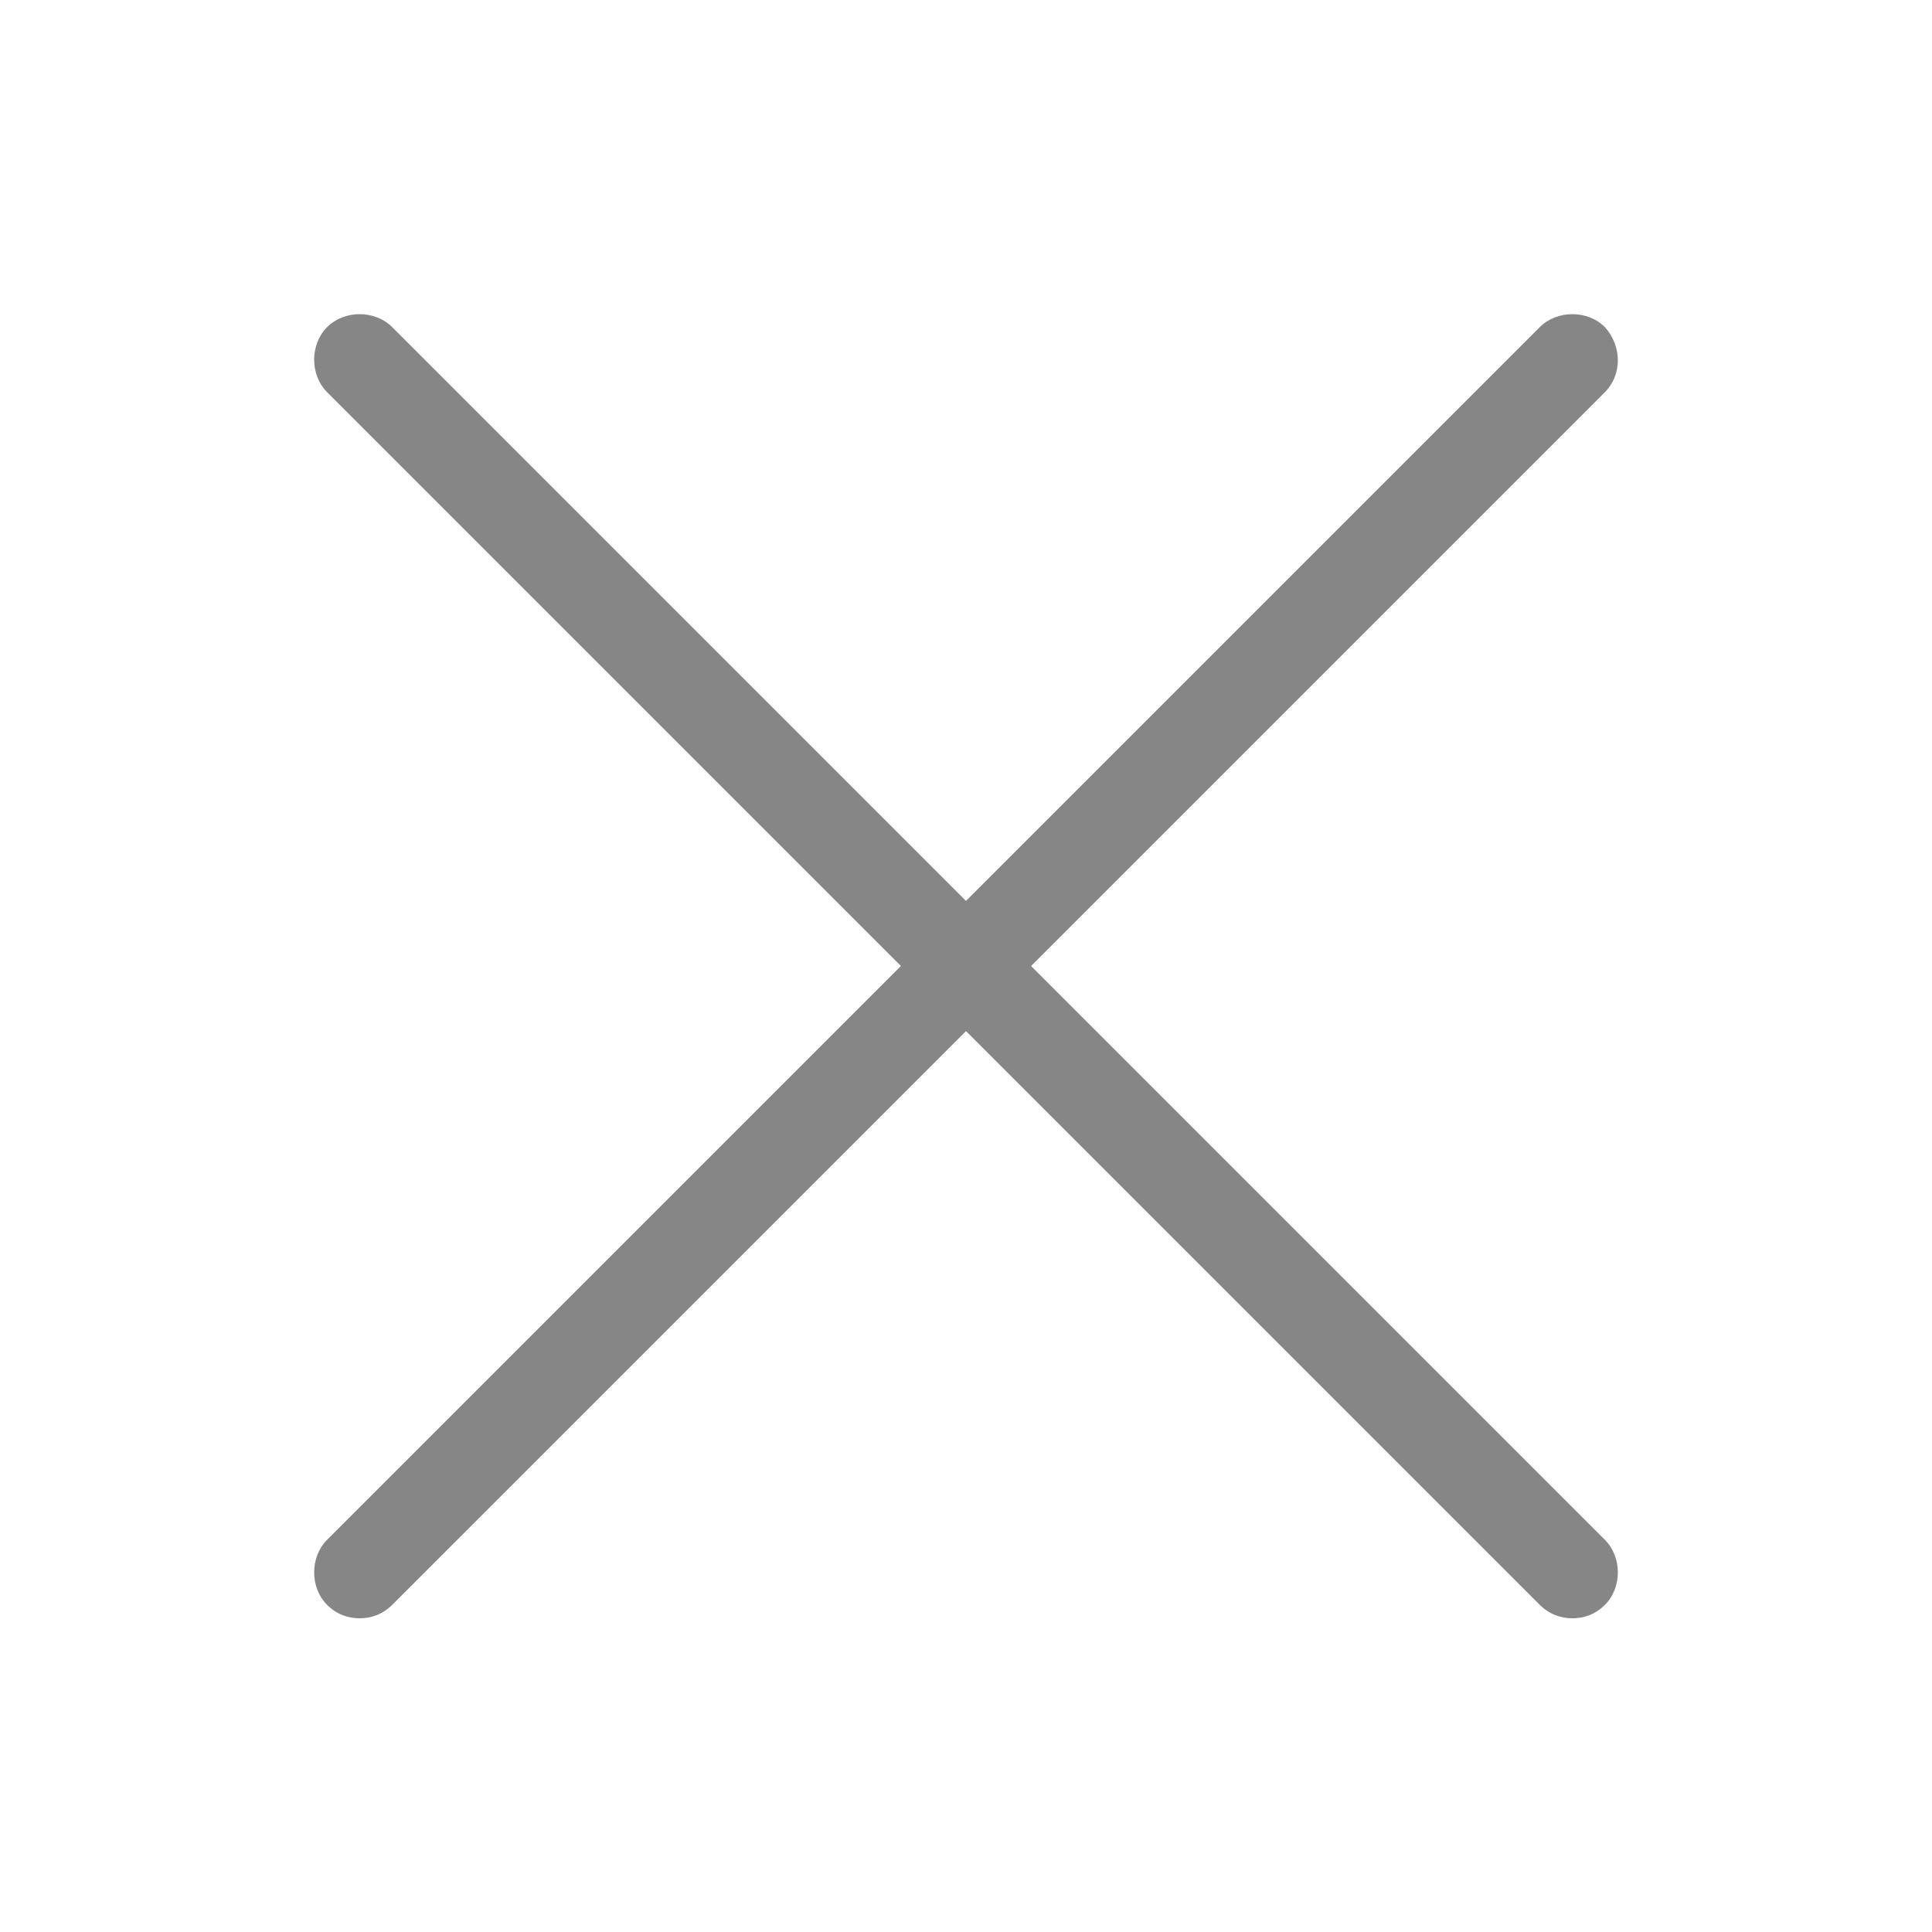 <svg width="16" height="16" viewBox="0 0 16 16" fill="none" xmlns="http://www.w3.org/2000/svg">
<path d="M13.291 2.709C13.149 2.566 12.895 2.566 12.752 2.709L8 7.461L3.248 2.709C3.105 2.566 2.852 2.566 2.709 2.709C2.566 2.852 2.566 3.105 2.709 3.248L7.461 8L2.709 12.752C2.566 12.895 2.566 13.149 2.709 13.291C2.788 13.37 2.883 13.402 2.978 13.402C3.073 13.402 3.168 13.37 3.248 13.291L8 8.539L12.752 13.291C12.832 13.37 12.927 13.402 13.022 13.402C13.117 13.402 13.212 13.37 13.291 13.291C13.434 13.149 13.434 12.895 13.291 12.752L8.539 8L13.291 3.248C13.434 3.105 13.434 2.867 13.291 2.709Z" fill="#868686"/>
</svg>

